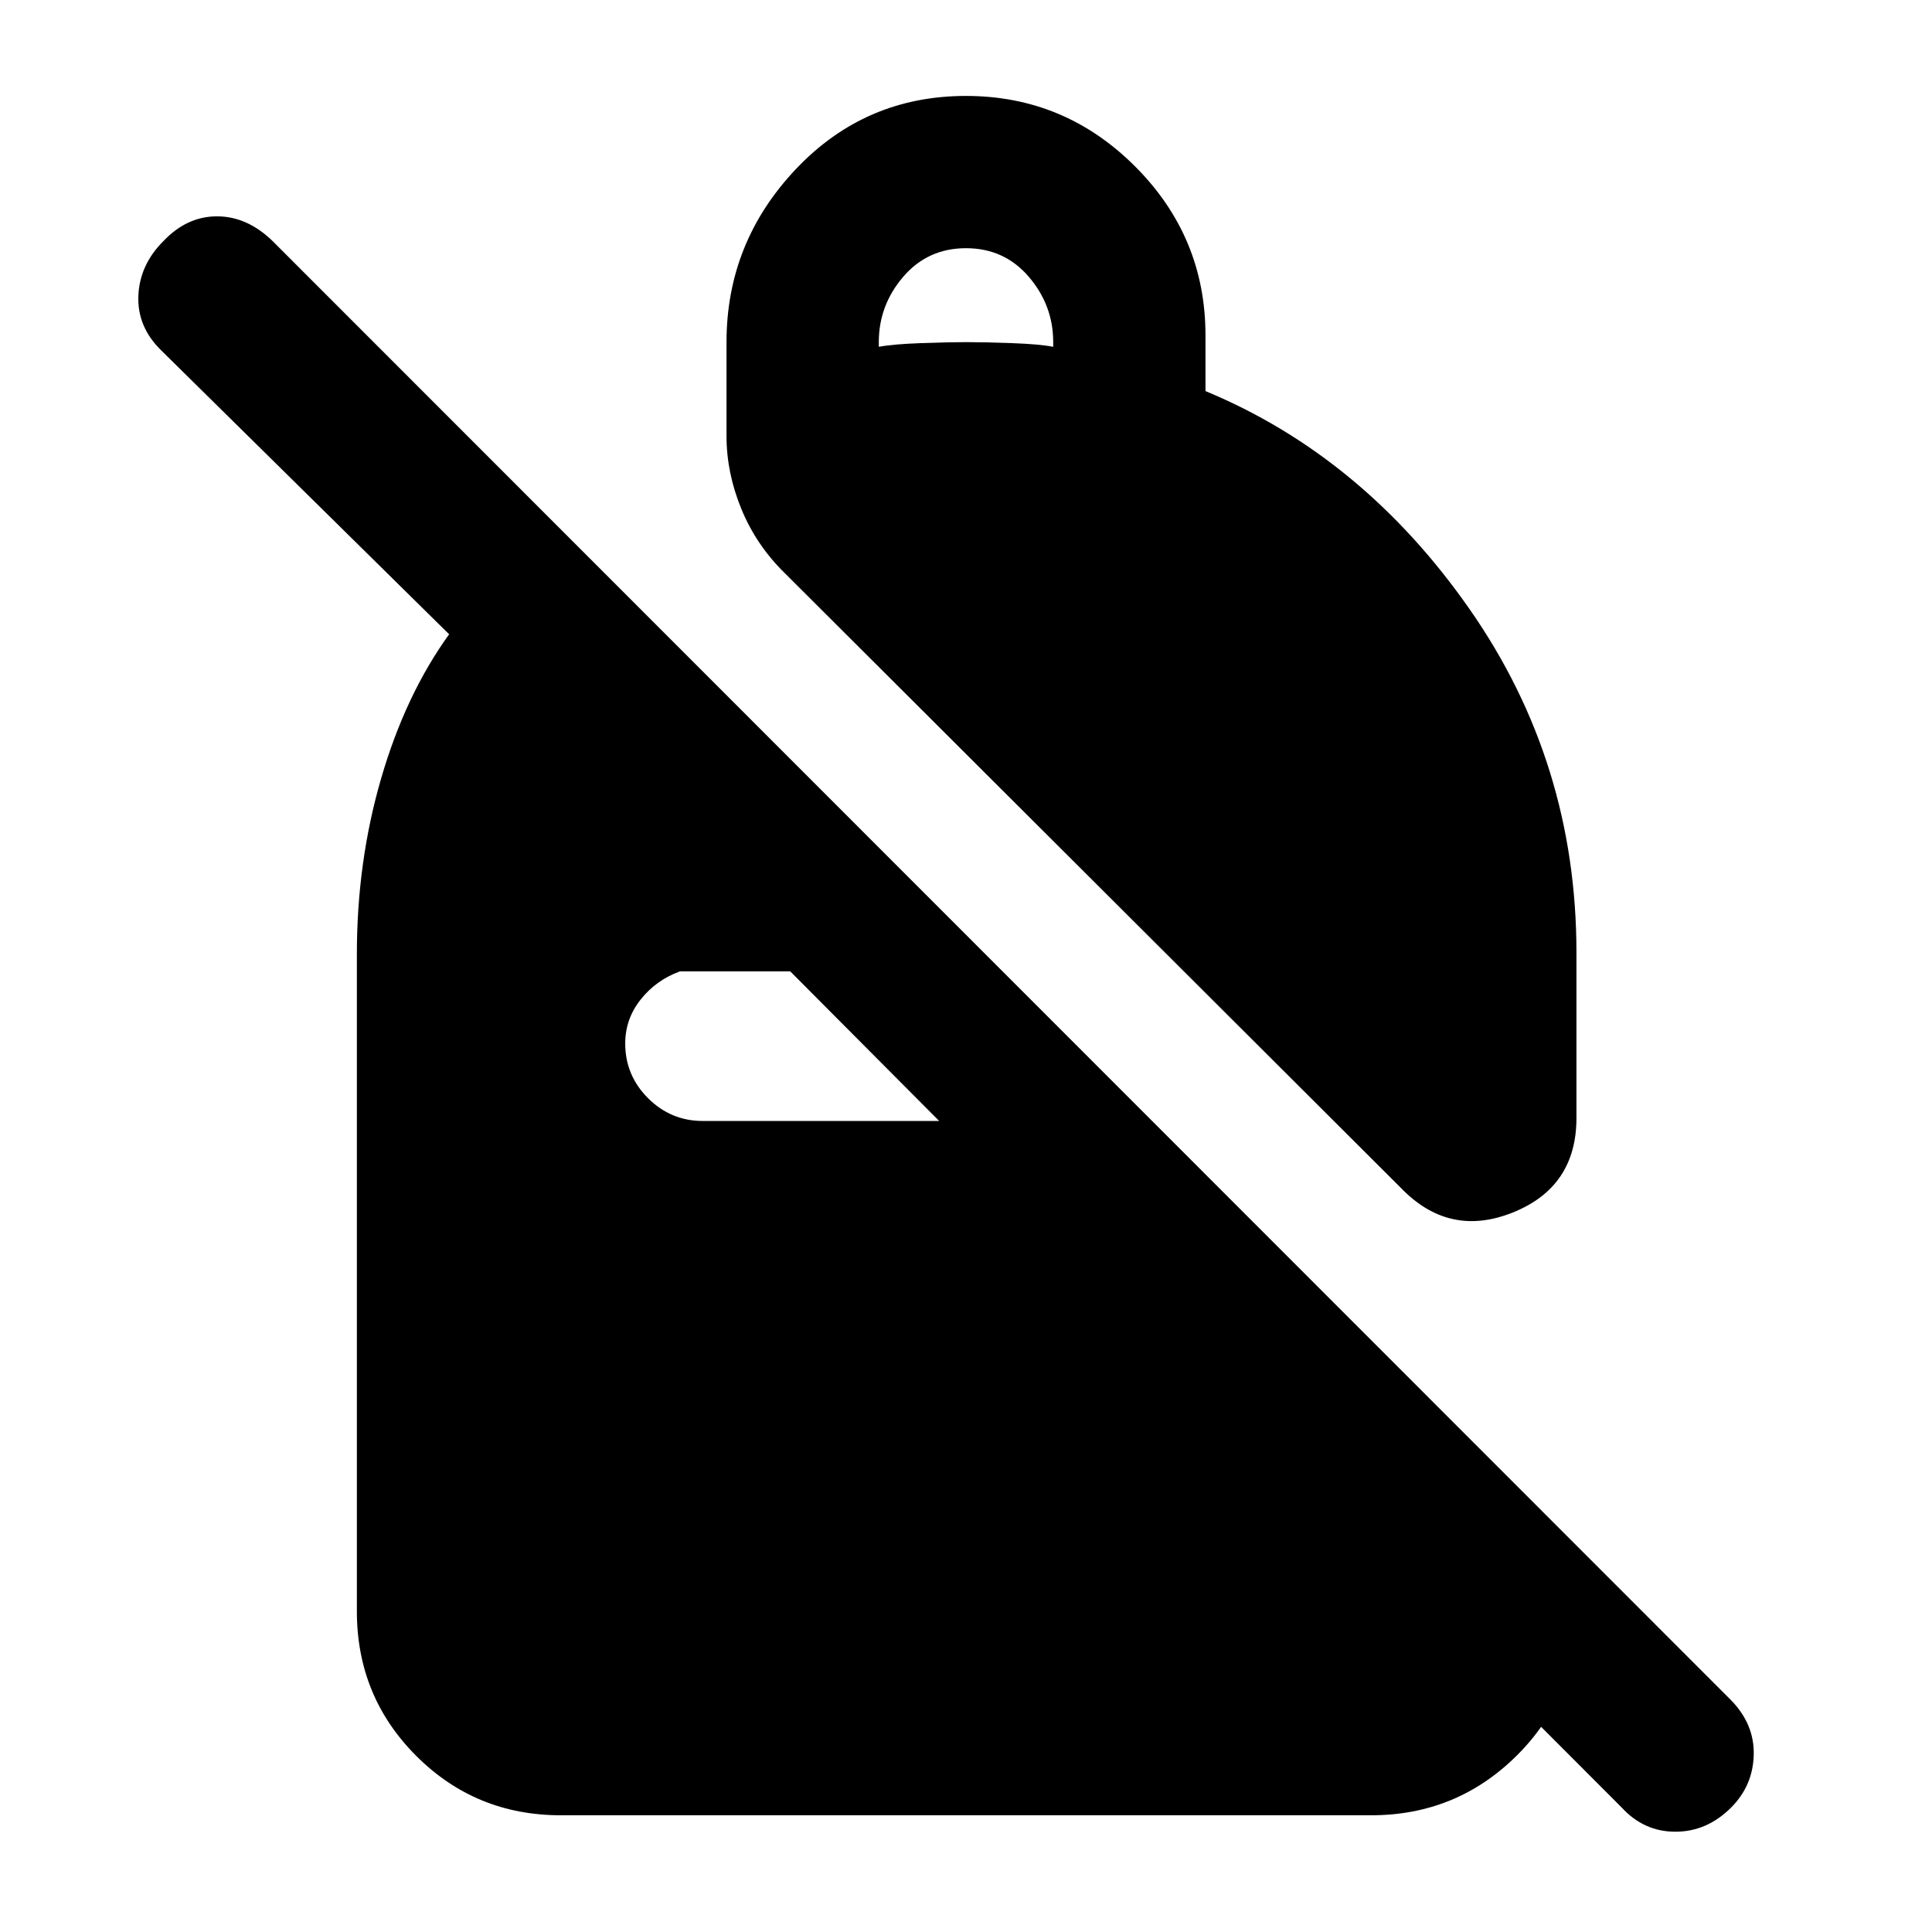 <svg xmlns="http://www.w3.org/2000/svg" height="40" viewBox="0 -960 960 960" width="40"><path d="M480-912.33q49 0 84 35t35 84v27.66q78.33 32.5 131.33 108.5 53 76 53 170.5v82.17q0 34.33-31.66 47Q720-344.83 696-369.83L390-675.17Q375.83-689 368.42-707 361-725 361-743.33V-790q0-49.5 34.42-85.92 34.41-36.41 84.58-36.41Zm0 75.66q-19 0-31.17 14.17-12.16 14.17-12.16 32.5v2.33q7-1.33 20.83-1.83 13.83-.5 22.5-.5 9 0 22.83.5 13.84.5 20.5 1.83V-790q0-18.33-12.16-32.5Q499-836.67 480-836.67ZM805.83-61.83 676.17-191.67h107.16v32.34q0 42.33-29.83 71.83T681.33-58H278.67q-42.34 0-71.84-29.5t-29.5-71.83V-486q0-45.83 12.09-87.33 12.08-41.5 33.75-71.5l-143-141q-12-11.67-11.42-27.09.58-15.41 12.42-27.25 11.66-12.33 26.66-12.33t27.67 12.33l724.67 725q11.66 12 11.25 27.25-.42 15.25-11.25 26.09-12 12-27.67 12-15.67 0-26.67-12Zm-413.16-415.5h-54.84q-11.83 4.33-19.5 14-7.66 9.66-7.66 21.83 0 15.83 11.33 27.17Q333.33-403 349.17-403h117.5l-74-74.33Z"/></svg>